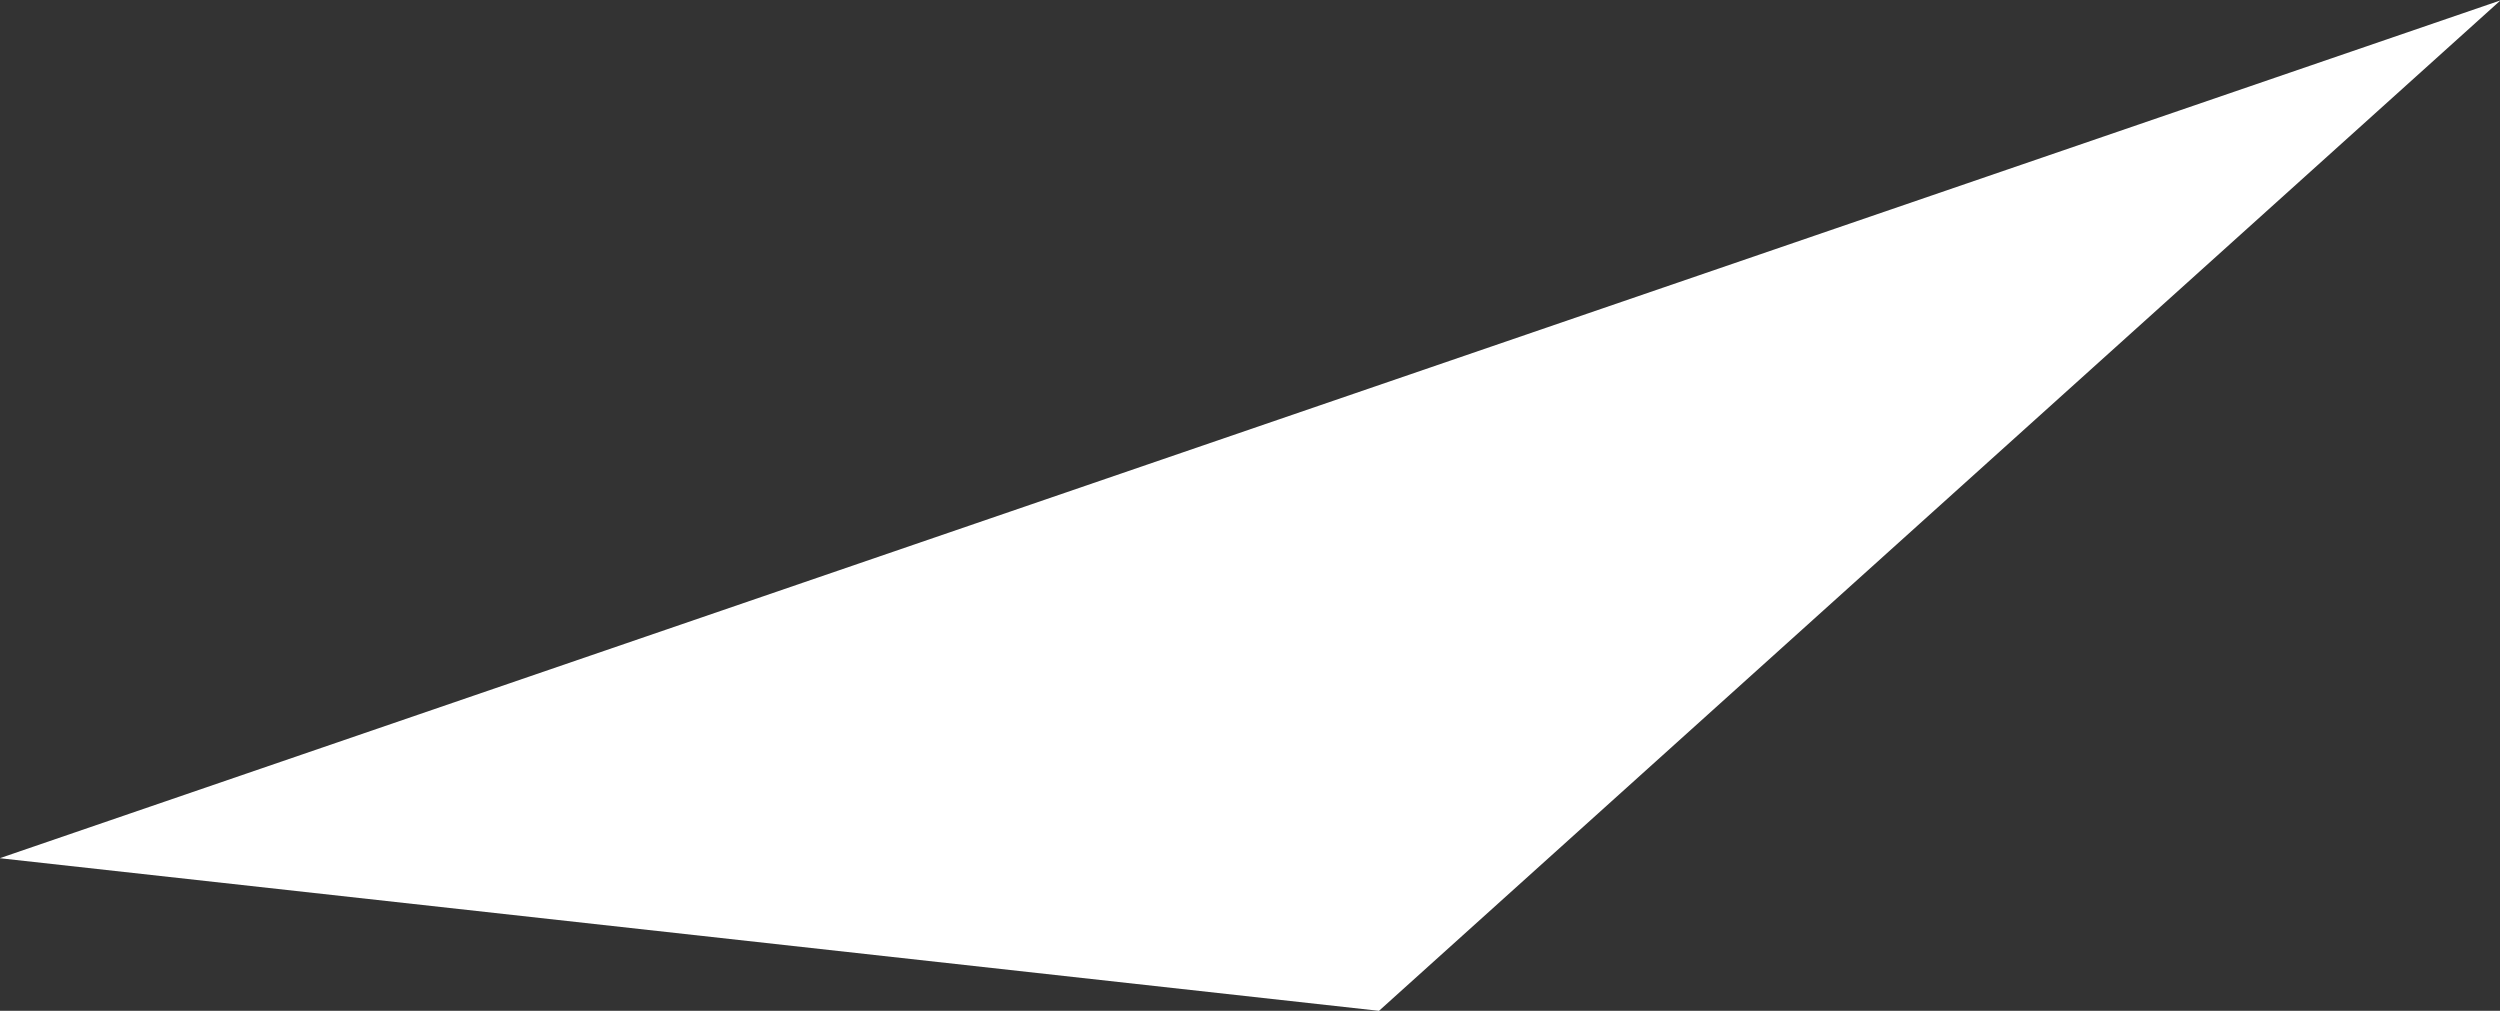 <svg xmlns="http://www.w3.org/2000/svg" width="67" height="27.09" viewBox="0 0 67 27.09">
  <rect x="0" y="0" width="67" height="27.09" fill="#333333" stroke="none"/>
  <defs>
    <style>
      .cls-1 {
        fill: #fff;
        fill-rule: evenodd;
      }
    </style>
  </defs>
  <path id="img-b-description-triangle-1" class="cls-1" d="M335.645,1719.84l30.057-27.08-67.021,22.99Z" transform="translate(-298.688 -1692.75)"/>
</svg>
